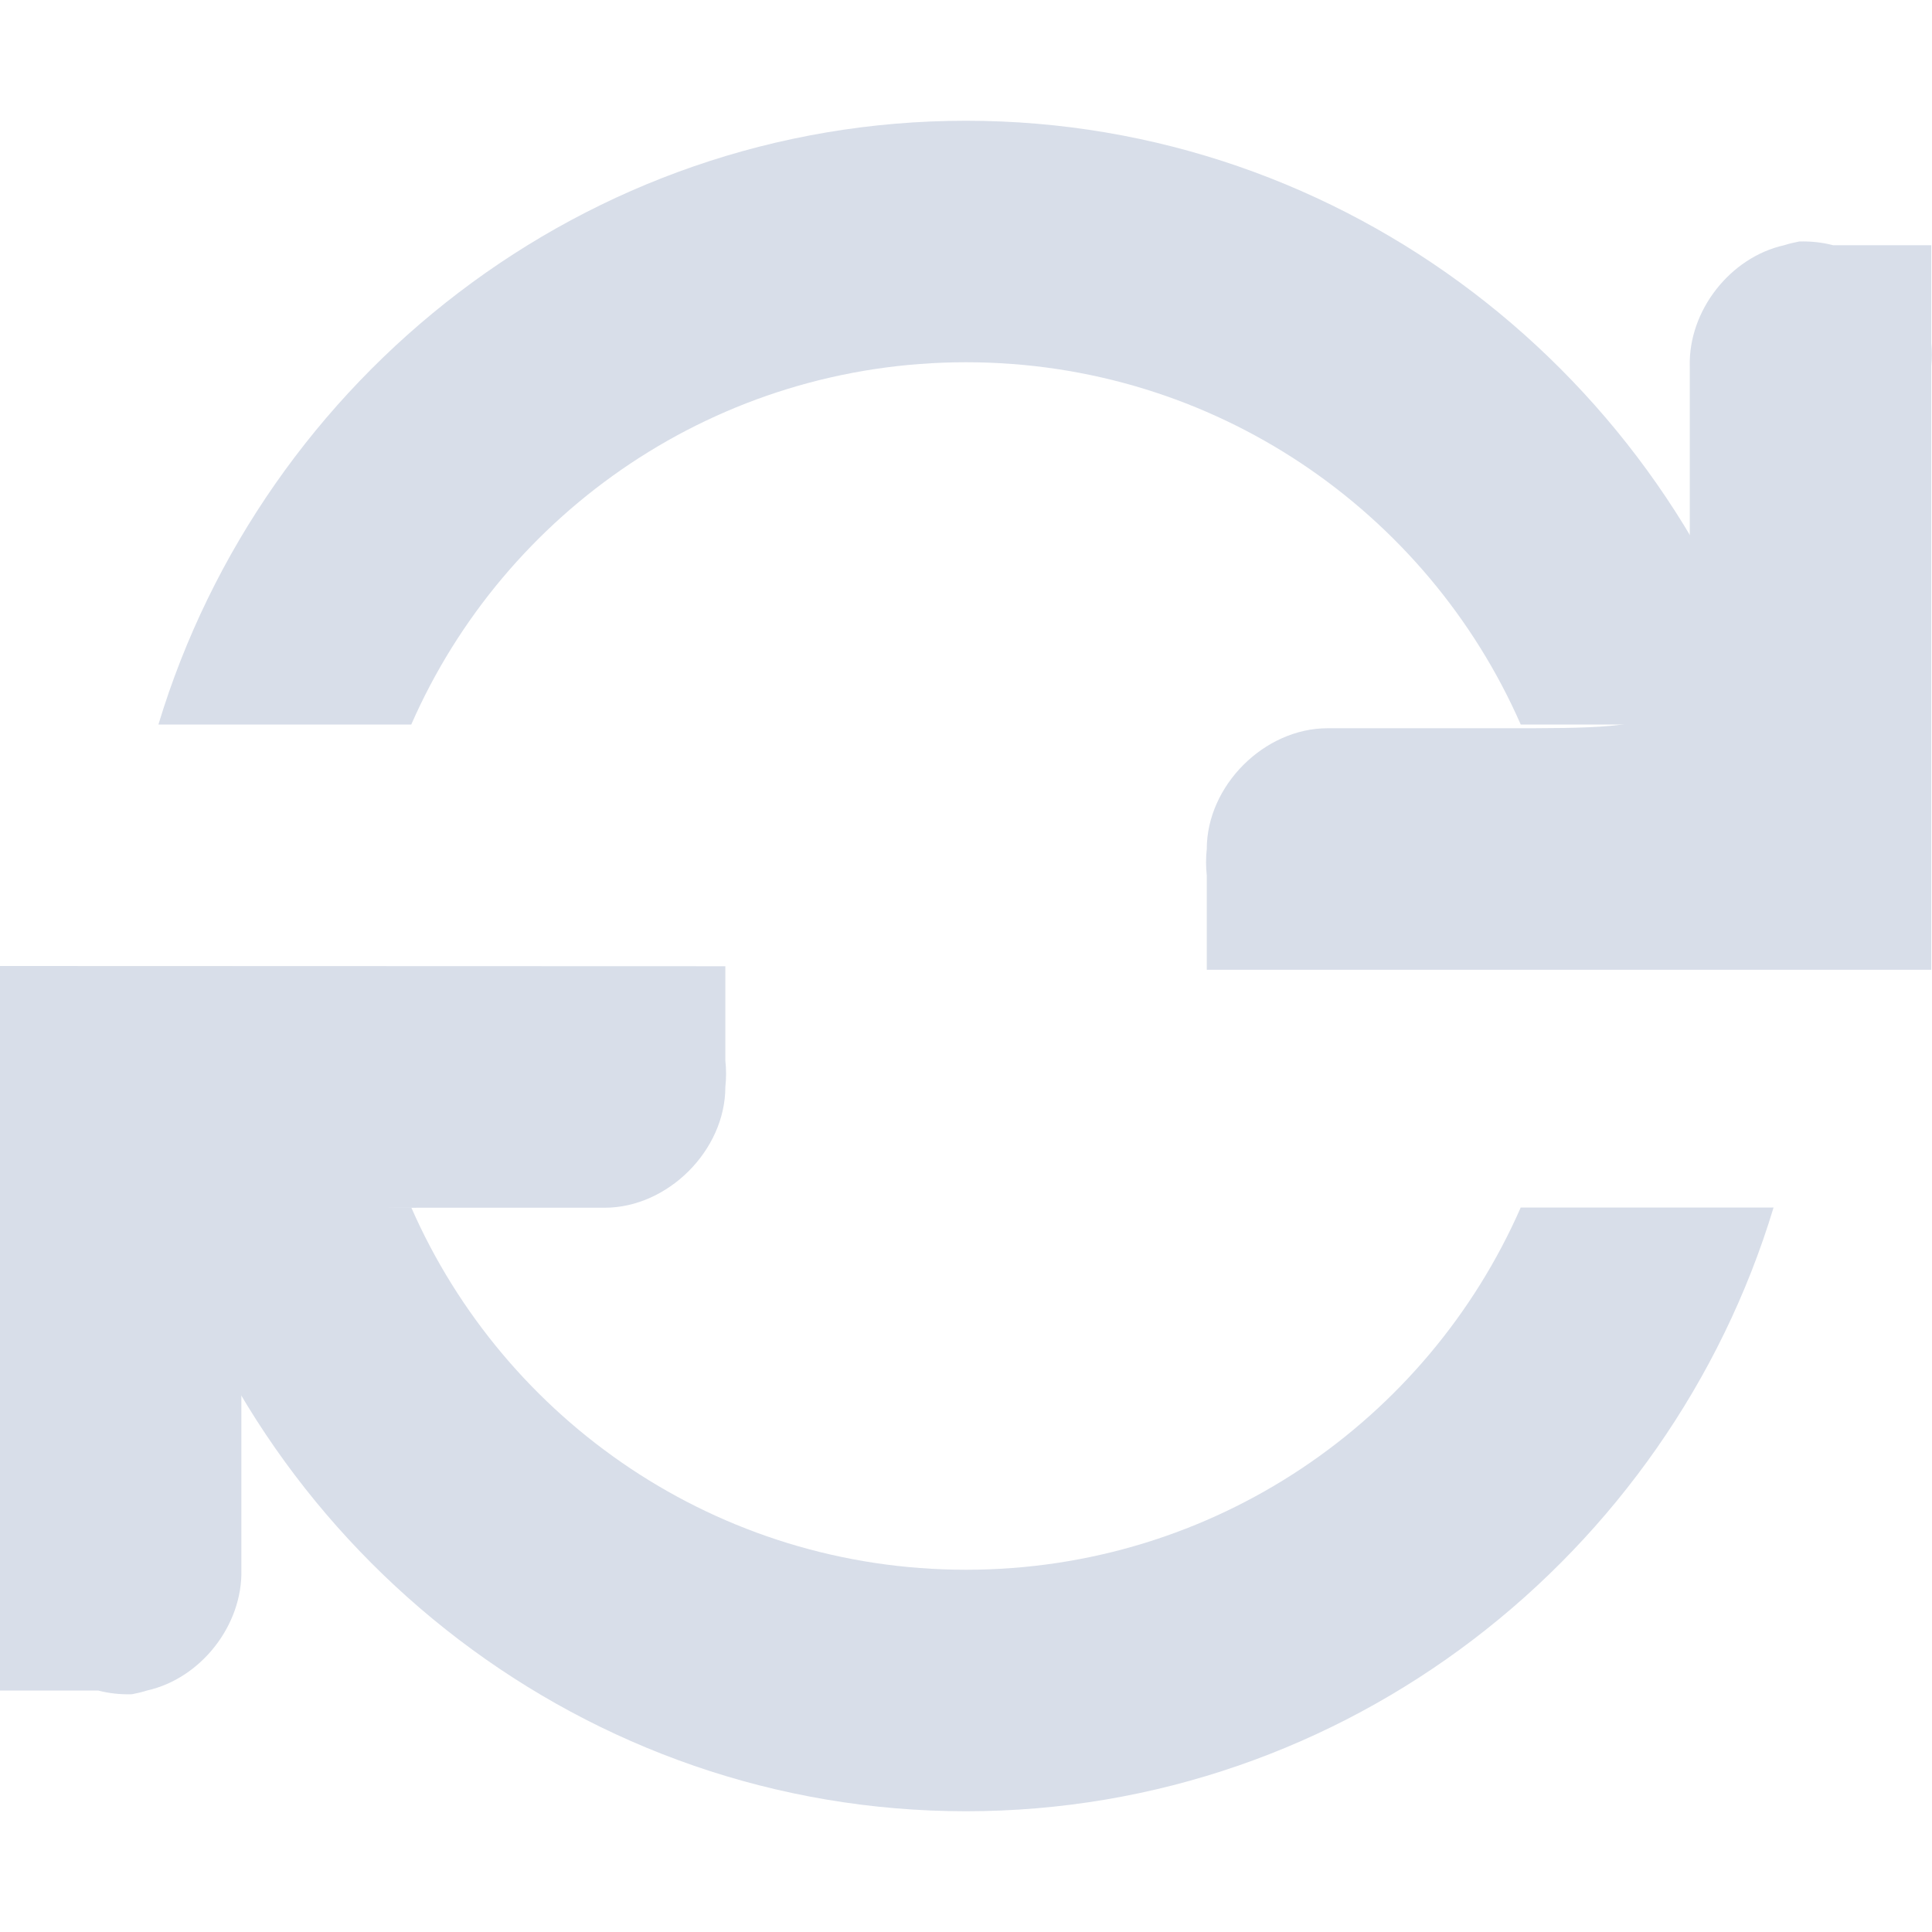 <?xml version="1.0" encoding="UTF-8" standalone="no"?>
<!--Part of Monotone: https://github.com/sixsixfive/Monotone, released under cc-by-sa_v4-->
<svg id="svg7384" xmlns="http://www.w3.org/2000/svg" viewBox="0 0 16 16" version="1.1"><title id="title9167">Gnome Symbolic Icon Theme</title><g id="layer15" transform="translate(-501 -381)"><path id="path4597-1" style="block-progression:tb;text-indent:0;color:#bebebe;text-transform:none;fill:#d8dee9" d="m515.9 383c-0.042 0.008-0.084 0.018-0.125 0.031-0.447 0.1-0.792 0.542-0.781 1v1.688c0.004 1.313 0.004 1.313-1.562 1.312h-1.438c-0.524 0-1 0.476-1 1-0.008 0.073-0.008 0.146 0 0.219v0.781h6v-1-4c0.006-0.062 0.006-0.125 0-0.188v-0.812h-0.812c-0.092-0.024-0.187-0.034-0.281-0.031z"/><path id="path10913" style="block-progression:tb;text-indent:0;color:#bebebe;text-transform:none;fill:#d8dee9" d="m501 389v1 4c-0.006 0.062-0.006 0.125 0 0.188v0.812h0.812c0.092 0.024 0.187 0.034 0.281 0.031 0.042-0.008 0.084-0.018 0.125-0.031 0.447-0.1 0.792-0.542 0.781-1v-1.688c0-1.31 0-1.31 1.57-1.31h1.438c0.524-0 1-0.476 1-1 0.008-0.073 0.008-0.146 0-0.219v-0.781z"/><path id="path1483" style="block-progression:tb;text-indent:0;color:#000000;text-transform:none;fill:#d8dee9" d="m509 382c-3.153 0-5.819 2.126-6.688 5h2.094c0.773-1.765 2.538-3 4.594-3s3.82 1.235 4.594 3h2.094c-0.868-2.874-3.534-5-6.688-5zm-6.688 9c0.868 2.874 3.534 5 6.688 5s5.819-2.126 6.688-5h-2.094c-0.773 1.765-2.538 3-4.594 3s-3.82-1.235-4.594-3h-2.094z"/></g></svg>
